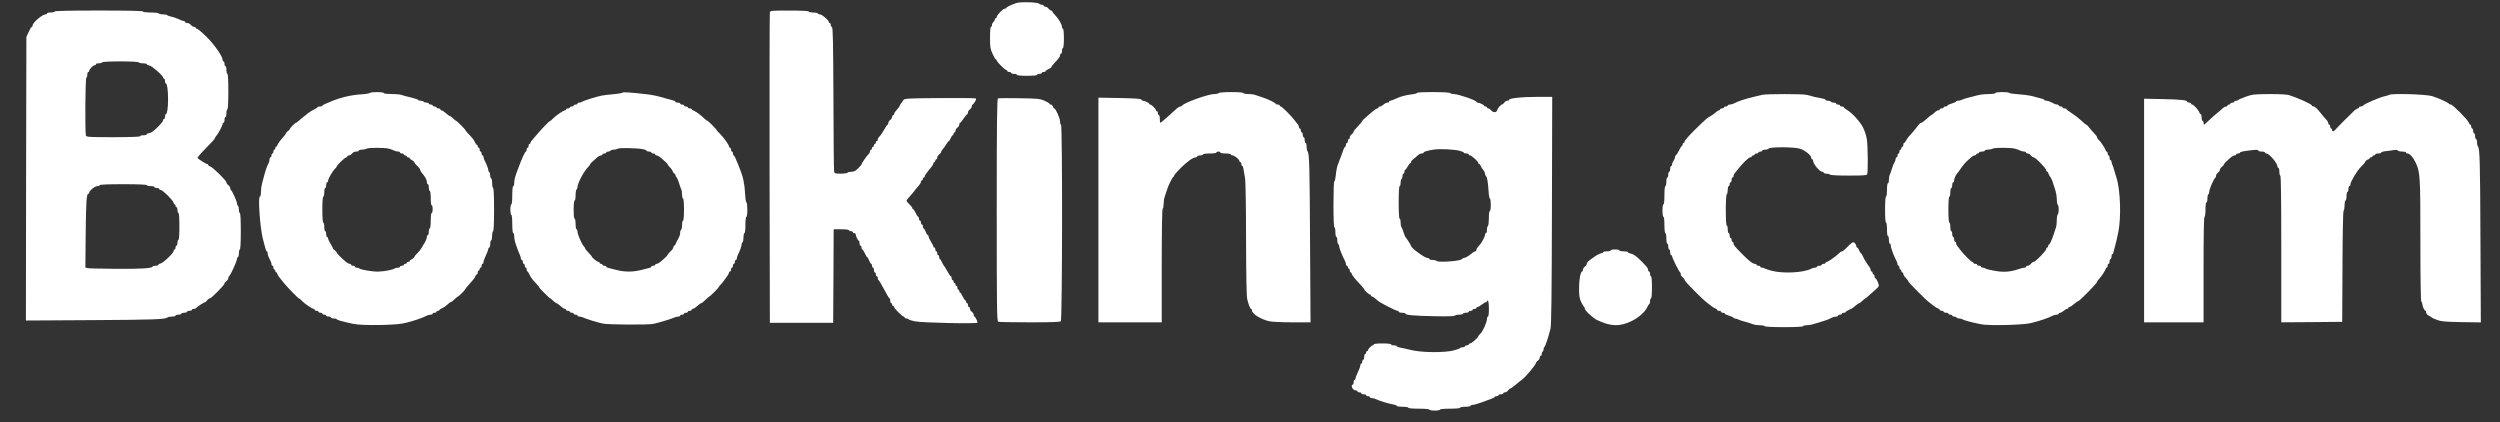 <?xml version="1.0" standalone="no"?>
<!DOCTYPE svg PUBLIC "-//W3C//DTD SVG 20010904//EN"
 "http://www.w3.org/TR/2001/REC-SVG-20010904/DTD/svg10.dtd">
<svg version="1.0" xmlns="http://www.w3.org/2000/svg"
 width="2606pt" height="440pt" viewBox="0 0 2606 440"
 preserveAspectRatio="xMidYMid meet">

<rect x="0" y="0" width="2606" height="440" fill="#333333" stroke="none"/>

<g transform="translate(0,440) scale(0.1,-0.1)"
fill="#ffffff" stroke="none">
<path d="M10590 4367 c-65 -24 -100 -42 -100 -49 0 -5 -7 -8 -16 -8 -19 0 -84
-68 -84 -87 0 -7 -4 -13 -10 -13 -5 0 -10 -6 -10 -14 0 -7 -7 -19 -15 -26 -8
-7 -15 -21 -15 -31 0 -11 -4 -19 -10 -19 -6 0 -10 -44 -10 -112 0 -100 3 -118
27 -170 14 -32 30 -58 35 -58 4 0 8 -5 8 -10 0 -14 86 -100 100 -100 5 0 10
-4 10 -10 0 -5 9 -10 20 -10 11 0 20 -4 20 -10 0 -5 14 -10 30 -10 17 0 30 -4
30 -10 0 -6 42 -10 105 -10 63 0 105 4 105 10 0 6 11 10 25 10 14 0 25 5 25
10 0 6 9 10 20 10 11 0 20 4 20 9 0 5 14 14 30 21 17 7 30 17 30 22 0 5 15 24
33 43 49 52 57 63 57 80 0 8 5 15 10 15 6 0 10 14 10 30 0 17 5 30 10 30 6 0
10 40 10 100 0 60 -4 100 -10 100 -5 0 -10 9 -10 19 0 26 -37 89 -72 124 -15
15 -28 32 -28 37 0 6 -6 10 -13 10 -7 0 -19 9 -27 20 -8 11 -22 20 -32 20 -10
0 -18 5 -18 10 0 6 -8 10 -18 10 -10 0 -23 5 -29 11 -17 17 -202 22 -243 6z"/>
<path d="M570 4280 c0 -5 -18 -10 -40 -10 -22 0 -40 -4 -40 -10 0 -5 -7 -10
-15 -10 -34 0 -135 -86 -135 -115 0 -8 -4 -15 -9 -15 -5 0 -19 -24 -32 -52
l-24 -53 -3 -1478 -2 -1478 687 4 c659 4 766 8 788 28 5 5 26 9 47 9 21 0 38
5 38 10 0 6 14 10 30 10 17 0 30 5 30 10 0 6 14 10 30 10 17 0 30 5 30 10 0 6
11 10 25 10 14 0 25 5 25 10 0 6 9 10 19 10 11 0 21 3 23 8 4 9 85 62 96 62 4
0 14 9 22 20 8 11 21 20 28 20 15 0 152 139 152 155 0 6 9 17 20 25 11 8 20
22 20 31 0 10 4 19 9 21 12 5 81 155 81 178 0 11 5 20 10 20 6 0 10 18 10 40
0 22 5 40 10 40 6 0 10 70 10 190 0 120 -4 190 -10 190 -5 0 -10 15 -10 34 0
19 -4 38 -10 41 -5 3 -10 15 -10 25 0 21 -51 133 -62 138 -5 2 -8 11 -8 21 0
9 -9 23 -20 31 -11 8 -20 21 -20 29 0 18 -141 157 -169 166 -11 3 -21 11 -21
16 0 5 -5 9 -10 9 -12 0 -92 50 -101 63 -4 5 36 51 87 102 52 52 94 98 94 104
0 5 6 16 13 23 19 19 67 108 67 124 0 8 5 14 10 14 6 0 10 14 10 30 0 17 5 30
10 30 6 0 10 18 10 40 0 22 5 40 10 40 6 0 10 68 10 185 0 117 -4 185 -10 185
-5 0 -10 18 -10 40 0 22 -4 40 -10 40 -5 0 -10 11 -10 25 0 14 -4 25 -10 25
-5 0 -10 8 -10 18 0 36 -91 165 -172 243 -44 43 -87 79 -95 79 -7 0 -13 5 -13
10 0 6 -8 10 -18 10 -10 0 -24 9 -32 20 -8 11 -25 20 -37 20 -13 0 -23 5 -23
10 0 6 -6 10 -13 10 -7 0 -33 9 -56 21 -24 11 -59 23 -77 26 -19 3 -37 10 -40
14 -3 5 -23 9 -44 9 -21 0 -42 5 -45 10 -3 6 -42 10 -86 10 -46 0 -79 4 -79
10 0 7 -160 10 -460 10 -300 0 -460 -3 -460 -10z m875 -530 c3 -5 24 -10 46
-10 21 0 39 -4 39 -9 0 -5 13 -11 28 -14 29 -6 142 -106 142 -126 0 -6 5 -11
10 -11 6 0 10 -11 10 -25 0 -14 4 -25 9 -25 13 0 23 -72 23 -165 0 -89 -10
-155 -23 -155 -5 0 -9 -11 -9 -25 0 -14 -4 -25 -10 -25 -5 0 -10 -7 -10 -15 0
-17 -82 -101 -118 -122 -12 -7 -29 -13 -37 -13 -8 0 -15 -4 -15 -10 0 -5 -16
-10 -35 -10 -19 0 -35 -4 -35 -10 0 -6 -100 -10 -279 -10 -245 0 -280 2 -285
16 -11 28 -7 604 4 604 6 0 10 14 10 30 0 17 5 30 10 30 6 0 10 5 10 12 0 16
41 58 57 58 7 0 13 5 13 10 0 6 13 10 29 10 17 0 33 5 36 10 4 6 78 10 190 10
112 0 186 -4 190 -10z m85 -1280 c0 -5 18 -10 40 -10 22 0 40 -4 40 -10 0 -5
11 -10 25 -10 14 0 25 -4 25 -10 0 -5 7 -10 16 -10 20 0 134 -114 134 -134 0
-9 5 -16 10 -16 6 0 10 -7 10 -15 0 -8 5 -15 10 -15 6 0 10 -13 10 -30 0 -16
5 -30 10 -30 6 0 10 -53 10 -140 0 -87 -4 -140 -10 -140 -5 0 -10 -13 -10 -30
0 -16 -4 -30 -10 -30 -5 0 -10 -9 -10 -20 0 -11 -4 -20 -10 -20 -5 0 -10 -7
-10 -16 0 -22 -105 -122 -135 -130 -14 -3 -25 -10 -25 -15 0 -5 -13 -9 -30 -9
-16 0 -30 -4 -30 -9 0 -18 -135 -26 -390 -23 -146 1 -275 4 -288 7 l-22 6 3
352 c4 338 9 417 28 417 5 0 9 5 9 11 0 21 59 69 85 69 14 0 25 5 25 10 0 6
88 10 245 10 157 0 245 -4 245 -10z"/>
<path d="M8025 4268 c-3 -13 -4 -745 -3 -1628 l3 -1605 330 0 330 0 3 488 2
487 80 0 c47 0 80 -4 80 -10 0 -5 9 -10 20 -10 11 0 20 -4 20 -10 0 -5 7 -10
15 -10 8 0 15 -6 15 -13 0 -18 24 -67 33 -67 4 0 7 -11 7 -25 0 -14 5 -25 10
-25 6 0 10 -9 10 -20 0 -11 4 -20 8 -20 5 0 17 -18 27 -40 10 -22 21 -40 25
-40 3 0 12 -16 20 -35 8 -19 17 -35 22 -35 4 0 8 -9 8 -20 0 -11 5 -20 10 -20
6 0 10 -11 10 -25 0 -14 5 -25 10 -25 6 0 10 -9 10 -20 0 -11 5 -20 10 -20 6
0 10 -9 10 -20 0 -11 4 -20 8 -20 4 0 30 -43 57 -95 27 -52 53 -95 57 -95 5 0
8 -11 8 -25 0 -14 5 -25 10 -25 6 0 10 -7 10 -15 0 -8 5 -15 10 -15 6 0 10 -5
10 -10 0 -14 86 -100 100 -100 5 0 10 -4 10 -10 0 -5 9 -10 20 -10 11 0 20 -3
20 -8 0 -4 28 -13 63 -21 74 -16 657 -28 657 -14 0 15 -25 63 -32 63 -5 0 -8
8 -8 18 0 10 -9 24 -20 32 -11 8 -20 22 -20 32 0 10 -4 18 -10 18 -5 0 -10 9
-10 20 0 11 -4 20 -10 20 -5 0 -10 7 -10 15 0 8 -4 15 -8 15 -5 0 -17 18 -27
40 -10 22 -22 40 -27 40 -4 0 -8 7 -8 15 0 8 -4 15 -10 15 -5 0 -10 9 -10 20
0 11 -4 20 -10 20 -5 0 -10 7 -10 15 0 8 -4 15 -10 15 -5 0 -10 7 -10 15 0 8
-4 15 -10 15 -5 0 -10 9 -10 20 0 11 -4 20 -8 20 -5 0 -22 24 -37 53 -16 28
-31 54 -35 57 -4 3 -13 20 -21 37 -8 18 -17 33 -21 33 -5 0 -8 9 -8 20 0 11
-4 20 -10 20 -5 0 -10 9 -10 20 0 11 -4 20 -10 20 -5 0 -10 9 -10 20 0 11 -4
20 -10 20 -5 0 -10 5 -10 10 0 6 -11 28 -25 50 -14 22 -25 46 -25 55 0 8 -4
15 -9 15 -5 0 -15 16 -22 35 -7 19 -17 35 -21 35 -4 0 -8 9 -8 20 0 11 -4 20
-10 20 -5 0 -10 9 -10 20 0 11 -4 20 -10 20 -5 0 -10 9 -10 20 0 11 -4 20 -8
20 -5 0 -17 18 -27 40 -10 22 -22 40 -27 40 -4 0 -8 5 -8 11 0 6 -13 24 -30
39 -16 15 -30 33 -30 38 0 6 15 26 33 44 17 19 41 47 52 62 11 16 30 39 43 52
12 13 22 30 22 39 0 8 5 15 10 15 6 0 10 7 10 15 0 8 5 15 10 15 6 0 10 6 10
13 0 6 10 24 23 39 55 67 67 84 67 96 0 6 5 12 10 12 6 0 10 7 10 15 0 8 5 15
10 15 6 0 10 8 10 18 0 10 9 24 20 32 11 8 20 19 20 25 0 6 8 20 18 31 10 10
27 34 37 52 11 17 22 32 26 32 4 0 12 14 19 30 7 17 16 30 21 30 5 0 9 7 9 15
0 8 5 15 10 15 6 0 10 8 10 18 0 10 9 24 20 32 11 8 20 22 20 32 0 10 3 18 8
18 4 0 21 20 37 45 17 24 33 45 38 45 4 0 7 8 7 18 0 10 9 24 20 32 11 8 20
22 20 32 0 10 4 18 8 18 4 0 16 14 25 30 14 24 15 31 5 35 -7 3 -177 4 -377 3
-349 -3 -364 -4 -375 -23 -6 -10 -17 -25 -23 -33 -7 -7 -13 -17 -13 -21 0 -7
-11 -22 -50 -68 -5 -7 -10 -17 -10 -23 0 -5 -4 -10 -10 -10 -5 0 -10 -8 -10
-18 0 -10 -9 -24 -20 -32 -11 -8 -20 -22 -20 -32 0 -10 -4 -18 -8 -18 -4 0
-21 -24 -36 -52 -16 -29 -37 -60 -47 -69 -11 -9 -19 -24 -19 -33 0 -9 -4 -16
-10 -16 -5 0 -10 -7 -10 -15 0 -8 -4 -15 -10 -15 -5 0 -10 -7 -10 -15 0 -8 -4
-15 -10 -15 -5 0 -10 -7 -10 -15 0 -8 -4 -15 -10 -15 -5 0 -10 -7 -10 -16 0
-9 -8 -24 -18 -33 -18 -16 -72 -96 -72 -106 0 -3 -16 -21 -35 -40 -26 -27 -43
-35 -69 -35 -19 0 -38 -4 -41 -10 -3 -5 -35 -10 -70 -10 -59 0 -65 2 -70 23
-3 12 -6 355 -7 761 -2 581 -6 740 -15 744 -7 2 -13 12 -13 23 0 10 -4 19 -10
19 -5 0 -10 5 -10 11 0 17 -72 79 -91 79 -10 0 -21 5 -24 10 -3 6 -26 10 -51
10 -24 0 -44 5 -44 10 0 6 -73 10 -200 10 -199 0 -200 0 -205 -22z"/>
<path d="M3855 3431 c-6 -5 -44 -12 -85 -14 -111 -7 -223 -33 -325 -77 -11 -4
-35 -14 -52 -22 -18 -7 -33 -16 -33 -20 0 -5 -11 -8 -25 -8 -14 0 -25 -3 -25
-8 0 -4 -15 -13 -32 -21 -18 -8 -46 -25 -63 -38 -50 -39 -96 -77 -110 -90 -8
-7 -16 -13 -20 -13 -10 0 -65 -57 -65 -67 0 -4 -9 -14 -20 -21 -11 -7 -20 -17
-20 -22 0 -6 -16 -27 -35 -47 -19 -21 -41 -50 -48 -65 -6 -16 -15 -28 -19 -28
-5 0 -8 -7 -8 -15 0 -8 -4 -15 -10 -15 -5 0 -10 -9 -10 -20 0 -11 -4 -20 -10
-20 -5 0 -10 -9 -10 -20 0 -11 -4 -20 -10 -20 -5 0 -10 -9 -10 -20 0 -11 -4
-28 -9 -38 -24 -47 -34 -79 -70 -218 -6 -23 -11 -62 -11 -88 0 -26 -5 -46 -11
-46 -21 0 1 -316 30 -435 28 -113 35 -135 43 -135 4 0 8 -9 8 -20 0 -11 5 -30
12 -43 24 -47 28 -57 28 -72 0 -8 5 -15 10 -15 6 0 10 -9 10 -20 0 -11 5 -20
10 -20 6 0 10 -7 10 -15 0 -8 5 -15 10 -15 6 0 10 -6 10 -12 0 -7 11 -26 25
-43 14 -16 37 -45 52 -64 40 -48 141 -151 148 -151 4 0 19 -12 33 -28 30 -30
106 -82 122 -82 5 0 10 -4 10 -10 0 -5 9 -10 20 -10 11 0 20 -4 20 -10 0 -5 9
-10 20 -10 11 0 20 -4 20 -10 0 -5 9 -10 20 -10 11 0 20 -4 20 -10 0 -5 11
-10 25 -10 14 0 25 -4 25 -10 0 -5 14 -10 30 -10 17 0 30 -3 30 -8 0 -7 52
-22 172 -48 93 -20 445 -15 538 8 97 24 179 52 232 79 10 5 27 9 38 9 11 0 20
5 20 10 0 6 9 10 20 10 11 0 20 5 20 10 0 6 7 10 15 10 8 0 15 3 15 8 0 4 14
13 31 21 17 7 41 24 54 37 13 13 28 24 33 24 5 0 23 14 40 30 18 17 34 30 37
30 7 0 75 68 75 75 0 3 9 16 20 28 61 67 80 90 85 108 4 10 11 19 16 19 5 0 9
9 9 20 0 11 5 20 10 20 6 0 10 7 10 15 0 8 5 15 10 15 6 0 10 9 10 20 0 11 5
20 10 20 6 0 10 8 10 18 0 10 11 42 25 70 14 29 25 59 25 67 0 8 5 15 10 15 6
0 10 15 10 34 0 19 5 38 10 41 6 3 10 26 10 51 0 24 5 44 10 44 6 0 10 82 10
225 0 143 -4 225 -10 225 -5 0 -10 23 -10 50 0 28 -4 50 -10 50 -5 0 -10 13
-10 29 0 17 -4 33 -10 36 -5 3 -10 13 -10 22 0 14 -20 66 -41 105 -5 10 -9 25
-9 33 0 8 -4 15 -10 15 -5 0 -10 9 -10 20 0 11 -4 20 -10 20 -5 0 -10 9 -10
20 0 11 -4 20 -10 20 -5 0 -10 7 -10 15 0 8 -4 15 -8 15 -5 0 -14 11 -20 25
-13 29 -23 41 -69 90 -18 19 -33 37 -33 40 0 7 -88 95 -95 95 -3 0 -17 11 -31
25 -14 14 -29 25 -33 25 -7 0 -22 11 -68 50 -7 5 -17 10 -23 10 -5 0 -10 5
-10 10 0 6 -9 10 -20 10 -11 0 -20 5 -20 10 0 6 -9 10 -20 10 -11 0 -20 5 -20
10 0 6 -9 10 -20 10 -11 0 -20 5 -20 10 0 6 -11 10 -24 10 -14 0 -28 5 -31 10
-3 6 -17 10 -31 10 -13 0 -24 4 -24 8 0 4 -35 16 -77 26 -43 10 -88 22 -101
27 -13 5 -59 9 -102 9 -47 0 -80 4 -80 10 0 13 -133 13 -145 1z m204 -582 c20
-6 44 -15 53 -20 10 -5 27 -9 38 -9 11 0 20 -4 20 -10 0 -5 9 -10 20 -10 11 0
20 -4 20 -10 0 -5 7 -10 15 -10 8 0 15 -4 15 -10 0 -5 7 -10 15 -10 8 0 15 -4
15 -8 0 -5 11 -15 25 -22 14 -7 25 -18 25 -23 0 -5 14 -22 30 -37 17 -15 30
-33 30 -39 0 -7 6 -19 13 -27 42 -50 57 -78 57 -104 0 -11 5 -20 10 -20 6 0
10 -16 10 -35 0 -19 5 -35 10 -35 6 0 10 -32 10 -75 0 -43 4 -75 10 -75 6 0
10 -18 10 -40 0 -22 -4 -40 -10 -40 -6 0 -10 -33 -10 -80 0 -47 -4 -80 -10
-80 -5 0 -10 -16 -10 -35 0 -19 -4 -35 -10 -35 -5 0 -10 -10 -11 -22 0 -13 -9
-36 -19 -53 -11 -16 -27 -43 -36 -60 -9 -16 -30 -42 -45 -56 -16 -15 -29 -31
-29 -36 0 -5 -11 -16 -25 -23 -14 -7 -25 -17 -25 -22 0 -4 -7 -8 -15 -8 -8 0
-15 -4 -15 -10 0 -5 -7 -10 -15 -10 -8 0 -15 -4 -15 -10 0 -5 -9 -10 -20 -10
-11 0 -20 -4 -20 -10 0 -5 -10 -10 -23 -10 -13 0 -27 -4 -33 -8 -14 -13 -112
-32 -171 -33 -56 -2 -182 19 -197 33 -6 4 -18 8 -28 8 -10 0 -18 5 -18 10 0 6
-9 10 -20 10 -11 0 -20 5 -20 10 0 6 -7 10 -15 10 -8 0 -24 8 -36 18 -45 37
-99 91 -99 99 0 5 -9 15 -20 23 -11 8 -20 18 -20 22 0 5 -11 26 -25 48 -14 22
-25 46 -25 55 0 8 -4 15 -10 15 -5 0 -10 14 -10 30 0 17 -4 30 -10 30 -5 0
-10 20 -10 45 0 25 -4 45 -10 45 -6 0 -10 52 -10 135 0 83 4 135 10 135 6 0
10 20 10 45 0 25 5 45 10 45 6 0 10 14 10 30 0 17 5 30 10 30 6 0 10 7 10 16
0 20 48 104 72 125 10 9 18 20 18 24 0 12 86 95 99 95 6 0 11 5 11 10 0 6 8
10 18 10 10 0 24 9 32 20 8 12 26 20 42 20 15 0 28 5 28 10 0 6 15 10 33 10
17 0 39 5 47 10 21 13 196 12 239 -1z"/>
<path d="M6487 3433 c-5 -4 -45 -11 -90 -15 -45 -3 -102 -10 -127 -15 -61 -13
-193 -54 -204 -65 -6 -4 -18 -8 -28 -8 -10 0 -18 -4 -18 -10 0 -5 -9 -10 -20
-10 -11 0 -20 -4 -20 -10 0 -5 -9 -10 -20 -10 -11 0 -20 -4 -20 -10 0 -5 -9
-10 -20 -10 -11 0 -20 -4 -20 -10 0 -5 -5 -10 -10 -10 -16 0 -92 -52 -122 -82
-14 -16 -29 -28 -33 -28 -8 0 -85 -79 -140 -144 -22 -26 -46 -53 -52 -61 -7
-7 -13 -18 -13 -24 0 -6 -4 -11 -10 -11 -5 0 -10 -9 -10 -20 0 -11 -4 -20 -10
-20 -5 0 -10 -9 -10 -20 0 -11 -4 -20 -8 -20 -9 0 -44 -75 -84 -185 -29 -75
-38 -111 -38 -143 0 -18 -4 -32 -10 -32 -6 0 -10 -38 -10 -95 0 -57 -4 -95
-10 -95 -5 0 -10 -25 -10 -55 0 -30 5 -55 10 -55 6 0 10 -38 10 -95 0 -57 4
-95 10 -95 6 0 10 -14 10 -32 0 -17 5 -48 11 -67 16 -51 40 -113 50 -133 5
-10 9 -25 9 -33 0 -8 5 -15 10 -15 6 0 10 -9 10 -20 0 -11 5 -20 10 -20 6 0
10 -9 10 -20 0 -11 5 -20 10 -20 6 0 10 -9 10 -20 0 -11 3 -20 8 -20 4 0 14
-15 21 -32 8 -18 24 -43 35 -55 58 -63 66 -73 66 -78 0 -7 108 -115 115 -115
3 0 17 -11 31 -25 14 -14 29 -25 33 -25 7 0 22 -11 68 -50 7 -5 17 -10 23 -10
5 0 10 -4 10 -10 0 -5 9 -10 20 -10 11 0 20 -4 20 -10 0 -5 9 -10 20 -10 11 0
20 -4 20 -10 0 -5 9 -10 20 -10 11 0 20 -4 20 -10 0 -5 9 -10 20 -10 11 0 28
-4 38 -9 29 -15 155 -54 207 -64 57 -12 472 -14 525 -3 47 9 201 56 222 67 10
5 27 9 38 9 11 0 20 5 20 10 0 6 9 10 20 10 11 0 20 5 20 10 0 6 9 10 20 10
11 0 20 5 20 10 0 6 9 10 20 10 11 0 20 5 20 10 0 6 5 10 10 10 6 0 16 5 23
10 46 39 61 50 68 50 5 0 24 16 43 35 20 19 38 35 41 35 7 0 95 88 95 95 0 3
10 16 23 29 12 13 29 33 37 46 8 12 23 33 33 45 9 13 17 28 17 34 0 6 5 11 10
11 6 0 10 9 10 20 0 11 5 20 10 20 6 0 10 9 10 20 0 11 5 20 10 20 6 0 10 9
10 20 0 11 5 20 10 20 6 0 10 7 10 15 0 8 4 23 9 33 23 46 41 95 41 112 0 10
5 22 10 25 6 3 10 26 10 51 0 24 5 44 10 44 6 0 10 35 10 85 0 50 4 85 10 85
6 0 10 32 10 75 0 41 -4 75 -9 75 -5 0 -12 39 -14 88 -6 109 -21 180 -57 267
-7 17 -16 39 -20 50 -27 68 -36 85 -42 85 -5 0 -8 9 -8 20 0 11 -4 20 -10 20
-5 0 -10 9 -10 20 0 11 -4 20 -10 20 -5 0 -10 5 -10 10 0 18 -53 93 -92 132
-21 20 -38 39 -38 42 0 8 -88 96 -95 96 -3 0 -16 9 -28 20 -46 43 -83 71 -109
83 -16 6 -28 15 -28 19 0 5 -9 8 -20 8 -11 0 -20 5 -20 10 0 6 -9 10 -20 10
-11 0 -20 5 -20 10 0 6 -9 10 -20 10 -11 0 -20 5 -20 10 0 6 -11 10 -25 10
-14 0 -25 4 -25 9 0 5 -10 11 -22 14 -13 3 -48 13 -78 21 -94 28 -142 38 -230
47 -157 17 -215 21 -223 12z m216 -588 c20 -4 37 -11 37 -16 0 -5 11 -9 25 -9
14 0 25 -4 25 -10 0 -5 9 -10 20 -10 11 0 20 -4 20 -10 0 -5 7 -10 15 -10 8 0
28 -11 43 -24 15 -14 37 -33 50 -44 12 -11 22 -22 22 -26 0 -4 11 -18 24 -31
14 -13 27 -34 31 -45 3 -11 11 -20 16 -20 5 0 9 -5 9 -12 0 -6 6 -19 13 -27 7
-9 19 -36 26 -61 7 -25 17 -53 22 -62 5 -10 9 -36 9 -58 0 -22 5 -40 10 -40 6
0 10 -45 10 -115 0 -70 -4 -115 -10 -115 -5 0 -10 -20 -10 -44 0 -25 -4 -48
-10 -51 -5 -3 -10 -17 -10 -31 0 -22 -8 -43 -32 -84 -5 -8 -11 -23 -14 -32 -4
-10 -10 -18 -15 -18 -5 0 -9 -7 -9 -16 0 -9 -13 -29 -30 -44 -16 -15 -30 -31
-30 -35 0 -7 -35 -41 -79 -77 -12 -10 -28 -18 -36 -18 -8 0 -15 -4 -15 -10 0
-5 -9 -10 -20 -10 -11 0 -20 -4 -20 -9 0 -5 -10 -11 -22 -14 -13 -3 -52 -13
-88 -22 -83 -21 -167 -21 -250 0 -36 9 -75 19 -87 22 -13 3 -23 9 -23 14 0 5
-9 9 -20 9 -11 0 -20 5 -20 10 0 6 -7 10 -15 10 -8 0 -15 5 -15 10 0 6 -6 10
-12 10 -14 1 -68 45 -68 55 0 3 -16 21 -35 41 -19 19 -35 39 -35 44 0 5 -6 15
-14 22 -21 22 -66 125 -66 153 0 14 -4 25 -10 25 -5 0 -10 25 -10 55 0 30 -4
55 -10 55 -6 0 -10 38 -10 95 0 57 4 95 10 95 6 0 10 24 10 54 0 30 5 58 10
61 6 3 10 15 10 25 0 40 70 172 113 211 9 9 17 20 17 24 0 7 34 40 79 78 12 9
28 17 36 17 8 0 15 5 15 10 0 6 9 10 20 10 11 0 20 5 20 10 0 6 9 10 19 10 11
0 23 5 26 10 3 6 18 10 33 10 15 0 34 5 42 10 16 11 197 7 263 -5z"/>
<path d="M12705 3430 c-3 -5 -24 -10 -46 -10 -65 0 -325 -94 -337 -122 -2 -4
-10 -8 -18 -8 -8 0 -25 -10 -38 -22 -13 -13 -49 -45 -81 -73 -32 -27 -64 -56
-71 -62 -20 -20 -24 -16 -24 27 0 22 -4 40 -10 40 -5 0 -10 9 -10 20 0 11 -4
20 -10 20 -5 0 -10 5 -10 10 0 14 -46 60 -60 60 -5 0 -10 3 -10 8 0 8 -48 32
-66 32 -7 0 -14 5 -16 12 -3 9 -65 13 -226 16 l-222 4 0 -1171 0 -1171 330 0
330 0 0 589 c0 383 4 592 10 596 6 3 10 26 10 50 0 24 4 54 9 67 5 13 15 43
22 68 13 48 59 143 72 148 4 2 7 8 7 13 0 5 30 40 68 78 66 66 129 111 158
111 8 0 14 5 14 10 0 6 14 10 30 10 17 0 30 5 30 10 0 6 30 10 70 10 40 0 70
4 70 10 0 6 9 10 20 10 11 0 20 -4 20 -10 0 -5 25 -10 55 -10 30 0 55 -4 55
-10 0 -5 8 -10 18 -10 20 0 72 -42 72 -59 0 -6 5 -11 10 -11 6 0 10 -9 10 -20
0 -11 4 -20 9 -20 9 0 11 -12 30 -130 5 -30 10 -315 10 -633 1 -385 5 -594 12
-625 14 -59 32 -102 41 -102 5 0 8 -7 8 -15 0 -36 90 -93 182 -114 26 -6 133
-11 238 -11 l191 0 -5 833 c-4 804 -7 931 -27 951 -5 6 -9 27 -9 48 0 21 -4
38 -10 38 -5 0 -10 14 -10 30 0 17 -4 30 -10 30 -5 0 -10 11 -10 25 0 14 -4
25 -10 25 -5 0 -10 9 -10 20 0 11 -4 20 -10 20 -5 0 -10 7 -10 16 0 8 -6 21
-12 29 -7 7 -22 25 -33 41 -30 42 -132 144 -144 144 -6 0 -11 5 -11 10 0 6 -9
10 -19 10 -11 0 -21 3 -23 8 -5 12 -79 48 -138 67 -30 10 -65 21 -78 26 -13 5
-45 9 -72 9 -28 0 -50 5 -50 10 0 6 -48 10 -124 10 -73 0 -127 -4 -131 -10z"/>
<path d="M14770 3431 c0 -5 -21 -11 -47 -14 -63 -6 -126 -23 -176 -47 -22 -11
-47 -20 -54 -20 -7 0 -13 -4 -13 -10 0 -5 -8 -10 -18 -10 -10 0 -28 -9 -40
-20 -12 -11 -28 -20 -37 -20 -8 0 -15 -4 -15 -10 0 -5 -6 -10 -12 -10 -7 0
-26 -12 -43 -26 -16 -14 -49 -42 -72 -62 -24 -19 -43 -39 -43 -44 0 -4 -20
-28 -45 -54 -25 -25 -45 -51 -45 -57 0 -7 -9 -19 -20 -27 -11 -8 -20 -22 -20
-32 0 -10 -4 -18 -10 -18 -5 0 -10 -9 -10 -20 0 -11 -4 -20 -10 -20 -5 0 -10
-9 -10 -20 0 -11 -4 -20 -8 -20 -4 0 -14 -17 -21 -37 -11 -34 -30 -84 -51
-138 -13 -30 -22 -75 -27 -132 -3 -29 -9 -53 -14 -53 -5 0 -9 -103 -9 -240 0
-153 4 -240 10 -240 6 0 10 -22 10 -50 0 -27 5 -50 10 -50 6 0 10 -15 10 -34
0 -19 5 -38 10 -41 6 -3 10 -15 10 -25 0 -17 33 -100 61 -152 5 -10 9 -25 9
-33 0 -8 5 -15 10 -15 6 0 10 -7 10 -15 0 -8 5 -15 10 -15 6 0 10 -9 10 -20 0
-11 5 -20 10 -20 6 0 10 -6 10 -13 0 -12 33 -54 100 -124 16 -18 30 -35 30
-38 0 -10 49 -55 60 -55 5 0 10 -4 10 -10 0 -5 4 -10 10 -10 9 0 35 -19 64
-46 18 -18 187 -104 202 -104 8 0 14 -4 14 -10 0 -5 16 -10 35 -10 19 0 35 -4
35 -9 0 -15 85 -23 299 -27 134 -3 208 -1 215 6 5 5 27 10 48 10 21 0 38 5 38
10 0 6 14 10 30 10 17 0 30 5 30 10 0 6 9 10 20 10 11 0 20 5 20 10 0 6 9 10
20 10 11 0 20 5 20 10 0 6 5 10 12 10 6 0 26 11 44 25 18 14 37 25 43 25 6 0
11 5 11 11 0 5 5 7 10 4 6 -3 10 -42 10 -86 0 -46 -4 -79 -10 -79 -5 0 -10
-11 -10 -25 0 -33 -45 -134 -70 -155 -11 -10 -20 -20 -20 -24 0 -13 -70 -76
-85 -76 -8 0 -15 -4 -15 -10 0 -5 -9 -10 -20 -10 -11 0 -20 -4 -20 -10 0 -5
-11 -10 -25 -10 -14 0 -25 -4 -25 -8 0 -4 -30 -15 -67 -25 -100 -25 -330 -23
-443 4 -47 12 -100 23 -117 26 -18 3 -33 9 -33 14 0 5 -13 9 -30 9 -16 0 -30
5 -30 10 0 6 -37 10 -90 10 -53 0 -90 -4 -90 -10 0 -5 -4 -10 -10 -10 -13 0
-50 -37 -50 -50 0 -5 -4 -10 -10 -10 -5 0 -10 -7 -10 -15 0 -8 -4 -15 -10 -15
-5 0 -10 -13 -10 -30 0 -16 -4 -30 -10 -30 -5 0 -10 -9 -10 -20 0 -11 -4 -20
-10 -20 -5 0 -10 -8 -10 -18 0 -10 -11 -42 -25 -70 -14 -29 -25 -59 -25 -67 0
-8 -4 -15 -10 -15 -5 0 -10 -11 -10 -25 0 -14 -4 -25 -10 -25 -15 0 -12 -29 4
-46 8 -8 22 -14 30 -14 9 0 16 -4 16 -10 0 -5 9 -10 20 -10 11 0 20 -4 20 -10
0 -5 11 -10 25 -10 14 0 25 -4 25 -10 0 -5 9 -10 20 -10 11 0 20 -4 20 -10 0
-5 9 -10 20 -10 11 0 28 -4 38 -9 39 -19 138 -50 190 -58 17 -3 32 -9 32 -14
0 -5 27 -9 60 -9 33 0 60 -4 60 -10 0 -6 43 -10 110 -10 67 0 110 -4 110 -10
0 -5 25 -10 55 -10 30 0 55 5 55 10 0 6 42 10 105 10 63 0 105 4 105 10 0 6
25 10 55 10 30 0 55 5 55 10 0 6 10 10 23 10 12 0 54 12 92 26 39 15 85 32
103 38 17 6 32 14 32 18 0 5 9 8 20 8 11 0 20 5 20 10 0 6 11 10 25 10 14 0
25 5 25 10 0 6 8 10 18 10 10 0 24 9 32 20 8 11 18 20 23 20 5 0 32 19 60 43
28 23 57 47 65 52 36 27 142 153 142 170 0 6 9 17 20 25 11 8 20 22 20 32 0
10 5 18 10 18 6 0 10 9 10 19 0 11 5 23 10 26 6 3 10 15 10 25 0 10 4 20 8 22
9 3 44 109 64 193 9 37 13 348 15 1233 l3 1182 -167 0 c-157 0 -283 -14 -283
-32 0 -4 -8 -8 -18 -8 -10 0 -24 -9 -32 -20 -8 -11 -19 -20 -24 -20 -12 0 -44
-38 -51 -61 -8 -25 -41 -24 -62 1 -10 11 -23 20 -30 20 -7 0 -13 5 -13 10 0 6
-7 10 -15 10 -8 0 -15 3 -15 8 0 8 -49 32 -67 32 -7 0 -13 3 -13 8 0 16 -192
82 -238 82 -17 0 -34 5 -37 10 -8 13 -345 14 -345 1z m450 -604 c22 -6 40 -15
40 -19 0 -5 11 -8 25 -8 14 0 25 -4 25 -10 0 -5 6 -10 13 -10 17 0 87 -64 87
-79 0 -6 4 -11 9 -11 5 0 12 -8 16 -19 3 -10 14 -29 25 -41 11 -13 20 -31 20
-41 0 -10 4 -20 9 -23 12 -8 22 -64 28 -158 2 -43 9 -78 14 -78 5 0 9 -29 9
-65 0 -37 -4 -65 -10 -65 -6 0 -10 -31 -10 -74 0 -41 -4 -78 -10 -81 -5 -3
-10 -22 -10 -41 0 -19 -4 -34 -10 -34 -5 0 -10 -7 -10 -15 0 -24 -37 -91 -65
-119 -14 -14 -25 -32 -25 -41 0 -8 -6 -15 -12 -15 -7 0 -29 -14 -48 -30 -19
-17 -47 -34 -62 -37 -16 -3 -28 -9 -28 -13 0 -20 -245 -39 -263 -21 -6 6 -26
11 -44 11 -18 0 -33 5 -33 10 0 6 -8 10 -18 10 -29 0 -172 104 -172 125 0 6
-51 87 -60 95 -3 3 -12 25 -20 50 -7 25 -17 49 -22 55 -4 5 -8 26 -8 47 0 21
-4 38 -10 38 -6 0 -10 63 -10 170 0 107 4 170 10 170 6 0 10 15 10 34 0 19 5
38 10 41 6 3 10 17 10 31 0 13 5 24 10 24 6 0 10 9 10 20 0 11 3 20 8 20 4 0
16 16 26 35 11 19 23 35 28 35 4 0 8 6 8 13 0 7 10 19 21 27 12 8 32 25 45 38
13 12 32 22 44 22 11 0 20 4 20 9 0 9 24 17 100 31 58 11 229 3 280 -13z"/>
<path d="M20800 3430 c0 -6 -28 -10 -65 -10 -36 0 -86 -5 -112 -11 -93 -22
-158 -41 -175 -50 -10 -5 -27 -9 -38 -9 -11 0 -20 -4 -20 -8 0 -4 -20 -14 -45
-21 -25 -7 -45 -17 -45 -22 0 -5 -9 -9 -20 -9 -11 0 -20 -4 -20 -10 0 -5 -9
-10 -20 -10 -11 0 -20 -4 -20 -10 0 -5 -7 -10 -15 -10 -9 0 -27 -11 -41 -25
-14 -14 -28 -25 -32 -25 -4 0 -26 -18 -50 -40 -23 -22 -48 -40 -55 -40 -7 0
-21 -12 -32 -27 -24 -33 -74 -93 -95 -113 -8 -8 -21 -27 -29 -42 -8 -16 -18
-28 -23 -28 -4 0 -8 -9 -8 -20 0 -11 -4 -20 -10 -20 -5 0 -10 -7 -10 -15 0 -8
-4 -15 -10 -15 -5 0 -10 -9 -10 -20 0 -11 -4 -20 -10 -20 -5 0 -10 -9 -10 -20
0 -11 -4 -20 -10 -20 -5 0 -10 -8 -10 -18 0 -10 -6 -26 -13 -37 -7 -11 -19
-40 -26 -65 -7 -25 -17 -53 -22 -62 -5 -10 -9 -34 -9 -53 0 -19 -4 -35 -10
-35 -6 0 -10 -30 -10 -70 0 -40 -4 -70 -10 -70 -6 0 -10 -52 -10 -135 0 -83 4
-135 10 -135 6 0 10 -30 10 -70 0 -40 4 -70 10 -70 6 0 10 -18 10 -40 0 -22 5
-40 10 -40 6 0 10 -11 10 -24 0 -21 36 -115 60 -158 6 -10 10 -25 10 -33 0 -8
5 -15 10 -15 6 0 10 -9 10 -20 0 -11 5 -20 10 -20 6 0 10 -7 10 -15 0 -8 5
-15 10 -15 6 0 10 -7 10 -15 0 -9 11 -27 25 -41 14 -14 25 -29 25 -34 0 -11
185 -198 224 -225 15 -11 37 -28 48 -37 11 -10 29 -20 39 -23 11 -4 19 -11 19
-16 0 -5 9 -9 20 -9 11 0 20 -4 20 -10 0 -5 11 -10 25 -10 14 0 25 -4 25 -10
0 -5 9 -10 20 -10 11 0 20 -4 20 -10 0 -5 9 -10 19 -10 11 0 23 -5 26 -10 3
-6 16 -10 29 -10 12 0 26 -4 31 -8 10 -9 98 -33 195 -52 80 -17 437 -8 520 12
96 24 179 52 232 79 10 5 27 9 38 9 11 0 20 5 20 10 0 6 7 10 15 10 9 0 25 9
37 20 12 11 28 20 35 20 7 0 13 5 13 10 0 6 6 10 13 10 6 0 27 14 46 30 18 17
38 30 43 30 13 0 198 188 198 201 0 6 8 19 18 28 22 20 72 97 72 111 0 5 5 10
10 10 6 0 10 9 10 20 0 11 5 20 10 20 6 0 10 11 10 25 0 14 5 25 10 25 6 0 10
11 10 25 0 14 4 25 9 25 5 0 11 12 14 28 3 15 10 45 17 67 6 22 20 81 30 130
33 156 23 449 -19 575 -5 14 -14 45 -21 70 -6 25 -16 53 -21 62 -5 10 -9 25
-9 33 0 8 -4 15 -10 15 -5 0 -10 11 -10 25 0 14 -4 25 -10 25 -5 0 -10 9 -10
20 0 11 -4 20 -10 20 -5 0 -10 5 -10 10 0 14 -50 91 -72 111 -10 9 -18 22 -18
28 0 6 -15 26 -32 44 -18 18 -42 45 -53 60 -11 15 -23 27 -28 27 -4 0 -27 19
-52 43 -24 23 -69 58 -99 77 -31 19 -56 38 -56 43 0 4 -9 7 -20 7 -11 0 -20 5
-20 10 0 6 -9 10 -20 10 -11 0 -20 5 -20 10 0 6 -7 10 -15 10 -15 0 -25 4 -72
28 -13 7 -32 12 -43 12 -11 0 -20 3 -20 8 0 7 -22 13 -145 44 -22 5 -78 12
-125 15 -47 3 -89 9 -94 14 -14 12 -146 12 -146 -1z m209 -581 c20 -6 44 -15
53 -20 10 -5 27 -9 38 -9 11 0 20 -4 20 -10 0 -5 8 -10 18 -10 10 0 24 -9 32
-20 8 -11 21 -20 29 -20 18 0 131 -115 131 -135 0 -8 5 -15 10 -15 6 0 10 -5
10 -11 0 -6 8 -23 18 -37 11 -15 22 -36 25 -47 3 -11 15 -47 26 -79 12 -33 21
-83 21 -112 0 -29 5 -56 10 -59 6 -3 10 -26 10 -50 0 -24 -4 -47 -10 -50 -5
-3 -10 -30 -10 -60 0 -30 -4 -64 -9 -77 -5 -13 -14 -41 -21 -63 -19 -61 -44
-115 -52 -115 -5 0 -8 -7 -8 -15 0 -8 -4 -15 -10 -15 -5 0 -10 -7 -10 -15 0
-20 -113 -135 -131 -135 -8 0 -21 -9 -29 -20 -8 -11 -22 -20 -32 -20 -10 0
-18 -4 -18 -10 0 -5 -8 -10 -17 -10 -10 0 -37 -7 -60 -15 -86 -30 -159 -35
-251 -18 -48 8 -91 19 -96 24 -6 5 -18 9 -28 9 -10 0 -18 5 -18 10 0 6 -9 10
-20 10 -11 0 -20 5 -20 10 0 6 -9 10 -20 10 -11 0 -20 5 -20 10 0 6 -5 10 -11
10 -12 0 -93 82 -124 124 -11 16 -26 34 -32 41 -7 8 -13 21 -13 29 0 9 -4 16
-10 16 -5 0 -10 11 -10 25 0 14 -4 25 -10 25 -5 0 -10 14 -10 30 0 17 -4 30
-10 30 -5 0 -10 20 -10 45 0 25 -4 45 -10 45 -6 0 -10 52 -10 135 0 83 4 135
10 135 6 0 10 20 10 45 0 25 5 45 10 45 6 0 10 14 10 30 0 17 5 30 10 30 6 0
10 9 10 20 0 20 15 53 35 76 6 6 17 22 25 34 31 46 55 75 73 90 10 8 29 25 42
38 13 12 31 22 40 22 8 0 15 5 15 10 0 6 7 10 15 10 8 0 15 5 15 10 0 6 14 10
30 10 17 0 30 5 30 10 0 6 15 10 33 10 17 0 39 5 47 10 21 13 196 12 239 -1z"/>
<path d="M18365 3411 c-16 -5 -55 -14 -85 -21 -87 -20 -160 -44 -212 -71 -10
-5 -27 -9 -38 -9 -11 0 -20 -4 -20 -10 0 -5 -9 -10 -20 -10 -11 0 -20 -4 -20
-10 0 -5 -9 -10 -20 -10 -11 0 -20 -4 -20 -10 0 -5 -5 -10 -10 -10 -10 0 -20
-7 -53 -36 -7 -6 -23 -16 -35 -23 -36 -19 -57 -38 -169 -148 -57 -56 -103
-109 -103 -118 0 -8 -4 -15 -10 -15 -5 0 -10 -7 -10 -15 0 -8 -3 -15 -7 -15
-5 0 -19 -23 -32 -50 -14 -28 -29 -50 -33 -50 -4 0 -8 -8 -8 -18 0 -10 -7 -27
-15 -38 -8 -10 -15 -27 -15 -36 0 -10 -4 -18 -10 -18 -5 0 -10 -13 -10 -30 0
-16 -4 -30 -10 -30 -5 0 -10 -13 -10 -30 0 -16 -4 -30 -10 -30 -5 0 -10 -20
-10 -45 0 -25 -4 -45 -10 -45 -6 0 -10 -38 -10 -95 0 -57 -4 -95 -10 -95 -6 0
-10 -28 -10 -65 0 -37 4 -65 10 -65 6 0 10 -35 10 -85 0 -50 4 -85 10 -85 6 0
10 -25 10 -55 0 -30 5 -55 10 -55 6 0 10 -13 10 -30 0 -16 5 -30 10 -30 6 0
10 -13 10 -30 0 -16 5 -30 10 -30 6 0 10 -5 10 -12 0 -15 73 -162 83 -166 4
-2 7 -11 7 -21 0 -9 9 -23 20 -31 11 -8 20 -21 20 -28 0 -14 186 -202 234
-237 15 -11 37 -28 48 -37 11 -10 29 -20 39 -23 11 -4 19 -11 19 -16 0 -5 9
-9 20 -9 11 0 20 -4 20 -10 0 -5 9 -10 20 -10 11 0 20 -4 20 -9 0 -5 20 -15
45 -22 25 -7 45 -17 45 -21 0 -4 7 -8 15 -8 8 0 23 -4 33 -9 9 -6 44 -17 77
-26 33 -9 70 -21 83 -26 13 -5 43 -9 67 -9 24 0 47 -4 50 -10 4 -6 82 -10 200
-10 118 0 196 4 200 10 3 6 20 10 37 10 18 0 45 4 62 9 117 35 153 46 171 55
11 5 28 13 37 18 10 4 27 8 38 8 11 0 20 5 20 10 0 6 9 10 20 10 11 0 20 5 20
10 0 6 9 10 20 10 11 0 20 3 20 8 0 4 15 14 33 22 17 7 37 18 42 22 6 5 21 17
34 28 13 11 28 20 32 20 4 0 19 11 33 25 14 14 28 25 31 25 3 0 21 15 40 33
18 17 47 43 64 57 17 14 33 31 35 38 6 14 -24 82 -36 82 -4 0 -8 9 -8 20 0 11
-4 20 -10 20 -5 0 -10 7 -10 15 0 8 -4 15 -10 15 -5 0 -10 7 -10 15 0 9 -5 21
-10 28 -20 24 -57 83 -71 115 -7 17 -17 32 -20 32 -4 0 -12 14 -19 30 -7 17
-16 30 -21 30 -5 0 -9 7 -9 16 0 8 -7 22 -16 31 -16 17 -28 10 -95 -59 -15
-16 -32 -28 -38 -28 -7 0 -23 -11 -36 -24 -32 -32 -110 -86 -124 -86 -6 0 -11
-4 -11 -10 0 -5 -9 -10 -20 -10 -11 0 -20 -4 -20 -10 0 -5 -11 -10 -25 -10
-14 0 -25 -4 -25 -10 0 -5 -9 -10 -20 -10 -11 0 -28 -4 -38 -10 -77 -42 -293
-54 -414 -22 -37 10 -71 21 -74 25 -4 4 -16 7 -26 7 -10 0 -18 5 -18 10 0 6
-9 10 -20 10 -11 0 -20 5 -20 10 0 6 -8 10 -17 10 -23 0 -60 29 -137 107 -77
78 -86 89 -86 108 0 8 -4 15 -10 15 -5 0 -10 9 -10 20 0 11 -4 20 -10 20 -5 0
-10 11 -10 25 0 14 -4 25 -10 25 -5 0 -10 18 -10 40 0 22 -4 40 -10 40 -6 0
-10 60 -10 159 0 96 4 162 10 166 6 3 10 24 10 46 0 21 5 39 10 39 6 0 10 9
10 20 0 11 5 20 10 20 6 0 10 11 10 25 0 14 5 25 10 25 6 0 10 7 10 16 0 8 6
21 13 29 6 7 22 26 34 42 44 57 111 123 127 123 9 0 16 5 16 10 0 6 7 10 15
10 8 0 15 5 15 10 0 6 9 10 20 10 11 0 20 5 20 10 0 6 9 10 20 10 11 0 20 5
20 10 0 6 13 10 28 10 15 0 33 5 40 12 18 18 265 17 325 -2 52 -16 117 -68
117 -94 0 -9 5 -16 10 -16 6 0 10 -7 10 -15 0 -33 67 -115 95 -115 8 0 15 -4
15 -10 0 -5 13 -10 29 -10 17 0 33 -4 36 -10 4 -6 80 -10 195 -10 162 0 189 2
194 16 9 23 7 279 -3 356 -6 40 -21 90 -40 128 -32 63 -114 153 -170 186 -17
10 -31 22 -31 26 0 4 -9 8 -20 8 -11 0 -20 5 -20 10 0 6 -9 10 -20 10 -11 0
-20 5 -20 10 0 6 -11 10 -24 10 -14 0 -28 5 -31 10 -3 6 -17 10 -31 10 -13 0
-24 4 -24 9 0 5 -15 11 -32 14 -44 7 -126 26 -164 38 -36 11 -426 11 -469 0z"/>
<path d="M23410 3392 c-41 -15 -76 -30 -78 -34 -2 -4 -12 -8 -23 -8 -10 0 -19
-4 -19 -10 0 -5 -9 -10 -20 -10 -11 0 -20 -4 -20 -10 0 -5 -7 -10 -15 -10 -8
0 -15 -4 -15 -10 0 -5 -7 -10 -15 -10 -9 0 -27 -10 -39 -22 -13 -13 -37 -33
-52 -45 -16 -12 -53 -45 -82 -72 -29 -28 -55 -51 -57 -51 -3 0 -5 9 -5 20 0
11 -4 20 -10 20 -5 0 -10 16 -10 35 0 19 -4 35 -9 35 -5 0 -12 9 -16 19 -8 25
-59 81 -74 81 -6 0 -11 5 -11 10 0 6 -9 10 -20 10 -11 0 -20 4 -20 9 0 17 -66
24 -257 28 l-193 4 0 -1166 0 -1165 310 0 310 0 0 550 c0 360 3 550 10 550 6
0 10 32 10 75 0 43 4 75 10 75 6 0 10 18 10 39 0 22 5 43 10 46 6 3 10 17 10
30 0 25 49 137 63 143 4 2 7 11 7 21 0 9 9 23 20 31 11 8 20 21 20 30 0 9 9
22 20 30 11 8 20 18 20 23 0 8 31 40 79 80 12 9 28 17 36 17 8 0 15 5 15 10 0
6 9 10 20 10 11 0 20 4 20 9 0 9 42 17 138 27 34 4 52 2 52 -5 0 -6 16 -11 35
-11 19 0 35 -4 35 -10 0 -5 7 -10 15 -10 29 0 115 -101 115 -135 0 -8 5 -15
10 -15 6 0 10 -18 10 -40 0 -22 5 -40 10 -40 7 0 10 -262 10 -765 l0 -765 318
2 317 3 3 575 c1 363 6 578 12 584 6 6 10 32 10 58 0 26 5 48 10 48 6 0 10 20
10 45 0 25 5 45 10 45 6 0 10 14 10 30 0 17 5 30 10 30 6 0 10 7 10 16 0 28
71 147 111 185 22 21 39 40 39 44 0 10 28 35 39 35 6 0 11 5 11 10 0 6 7 10
15 10 8 0 15 5 15 10 0 6 7 10 15 10 8 0 15 5 15 10 0 6 14 10 30 10 17 0 30
4 30 9 0 5 21 12 48 15 26 2 63 8 83 11 23 4 39 3 43 -4 4 -6 25 -11 47 -11
21 0 39 -4 39 -10 0 -5 7 -10 15 -10 23 0 58 -38 84 -92 49 -102 51 -138 51
-815 0 -410 4 -634 10 -638 6 -3 10 -14 10 -24 0 -21 22 -71 33 -71 4 0 7 -8
7 -18 0 -10 12 -25 28 -33 15 -8 29 -17 32 -20 3 -4 28 -15 55 -25 41 -15 87
-19 253 -22 l202 -3 -4 863 c-3 826 -7 951 -27 973 -5 5 -9 24 -9 42 0 18 -4
33 -10 33 -5 0 -10 14 -10 30 0 17 -4 30 -10 30 -5 0 -10 11 -10 25 0 14 -4
25 -10 25 -5 0 -10 9 -10 20 0 11 -4 20 -9 20 -5 0 -13 10 -16 21 -9 29 -168
189 -188 189 -8 0 -17 4 -19 8 -5 12 -113 61 -177 80 -65 19 -412 30 -446 13
-11 -5 -31 -12 -45 -14 -57 -12 -221 -83 -228 -99 -2 -4 -12 -8 -23 -8 -10 0
-19 -4 -19 -10 0 -5 -4 -10 -10 -10 -5 0 -20 -8 -32 -17 -22 -19 -184 -181
-206 -207 -16 -20 -32 -20 -32 -1 0 8 -4 15 -10 15 -5 0 -10 9 -10 20 0 11 -4
20 -10 20 -5 0 -10 7 -10 15 0 9 -10 27 -22 39 -13 13 -33 37 -45 52 -47 60
-71 84 -87 84 -9 0 -16 4 -16 9 0 14 -140 78 -241 110 -21 6 -103 11 -205 10
-155 -1 -175 -3 -244 -27z"/>
<path d="M10403 3374 c-10 -4 -13 -247 -13 -1164 0 -1047 2 -1158 16 -1164 9
-3 156 -6 328 -6 229 0 315 3 324 12 16 16 18 2048 2 2048 -5 0 -10 15 -10 34
0 34 -46 136 -61 136 -4 0 -11 9 -14 20 -3 11 -13 20 -21 20 -8 0 -14 4 -14 9
0 4 -24 19 -52 31 -48 21 -71 23 -263 26 -115 2 -216 1 -222 -2z"/>
<path d="M16790 1790 c0 -5 -18 -10 -40 -10 -22 0 -40 -4 -40 -10 0 -5 -8 -10
-19 -10 -10 0 -43 -17 -72 -37 -65 -45 -79 -58 -79 -75 0 -8 -9 -20 -20 -28
-11 -8 -20 -22 -20 -32 0 -10 -3 -18 -8 -18 -16 0 -32 -85 -32 -175 0 -77 4
-104 22 -143 12 -26 26 -48 30 -50 4 -2 8 -10 8 -19 0 -20 83 -97 128 -119
147 -70 241 -71 371 -5 69 36 131 93 152 139 7 17 17 32 21 32 5 0 8 14 8 30
0 17 5 30 10 30 6 0 10 45 10 115 0 70 -4 115 -10 115 -5 0 -10 11 -10 25 0
14 -4 25 -10 25 -5 0 -10 7 -10 15 0 18 -9 30 -66 88 -58 58 -84 77 -116 84
-16 3 -28 9 -28 14 0 5 -20 9 -45 9 -25 0 -45 5 -45 10 0 6 -20 10 -45 10 -25
0 -45 -4 -45 -10z"/>
</g>
</svg>
